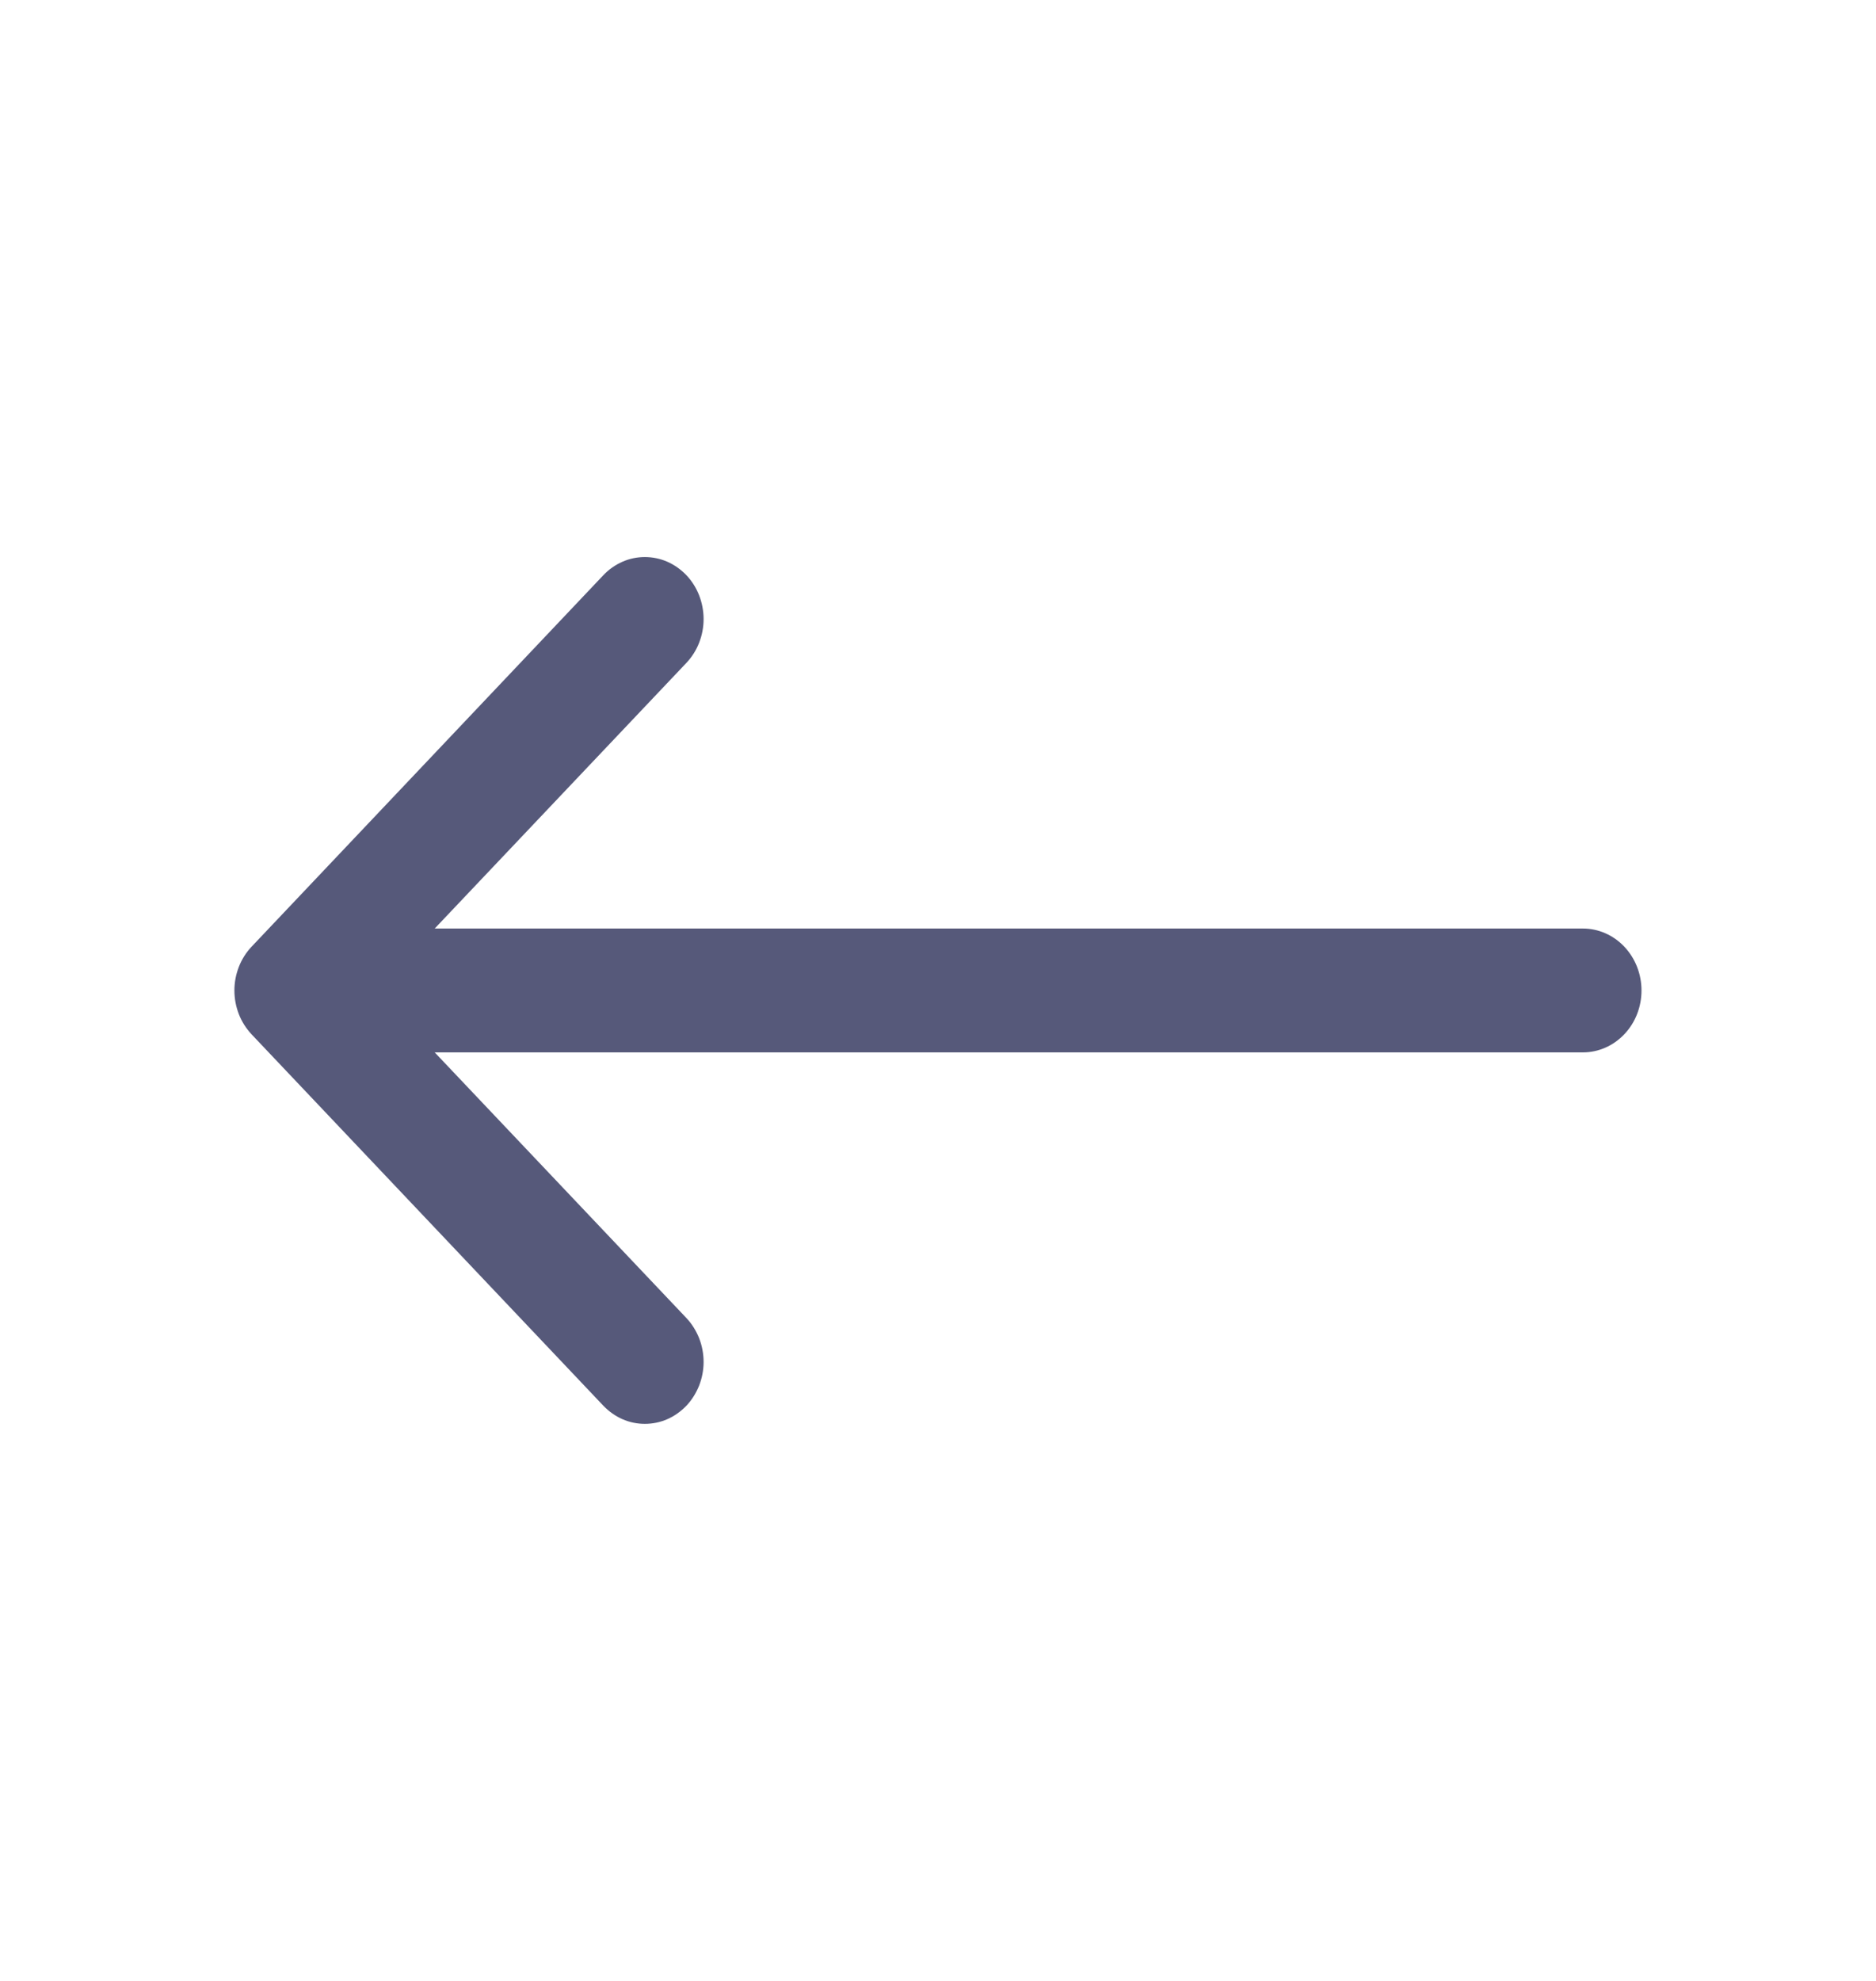<svg width="18" height="19" viewBox="0 0 18 19" fill="none" xmlns="http://www.w3.org/2000/svg">
<path fill-rule="evenodd" clip-rule="evenodd" d="M6.586 5.517C6.638 5.572 6.68 5.638 6.708 5.71C6.736 5.782 6.751 5.86 6.751 5.938C6.751 6.016 6.736 6.093 6.708 6.165C6.68 6.237 6.638 6.303 6.586 6.358L3.608 9.5L6.586 12.642C6.638 12.697 6.679 12.763 6.708 12.835C6.736 12.907 6.751 12.985 6.751 13.063C6.751 13.141 6.736 13.218 6.708 13.29C6.679 13.362 6.638 13.428 6.586 13.483C6.533 13.538 6.471 13.582 6.403 13.612C6.335 13.642 6.261 13.657 6.187 13.657C6.114 13.657 6.04 13.642 5.972 13.612C5.904 13.582 5.842 13.538 5.789 13.483L2.414 9.921C2.362 9.865 2.32 9.8 2.292 9.728C2.264 9.656 2.249 9.578 2.249 9.5C2.249 9.422 2.264 9.345 2.292 9.273C2.32 9.201 2.362 9.135 2.414 9.08L5.789 5.517C5.841 5.462 5.904 5.418 5.972 5.388C6.04 5.358 6.113 5.343 6.187 5.343C6.261 5.343 6.335 5.358 6.403 5.388C6.471 5.418 6.533 5.462 6.586 5.517Z" fill="#56597A"/>
<path fill-rule="evenodd" clip-rule="evenodd" d="M2.812 9.5C2.812 9.343 2.872 9.192 2.977 9.08C3.083 8.969 3.226 8.906 3.375 8.906H15.188C15.337 8.906 15.48 8.969 15.585 9.08C15.691 9.192 15.75 9.343 15.75 9.5C15.75 9.658 15.691 9.809 15.585 9.92C15.48 10.031 15.337 10.094 15.188 10.094H3.375C3.226 10.094 3.083 10.031 2.977 9.92C2.872 9.809 2.812 9.658 2.812 9.5Z" fill="#56597A" />
</svg>
